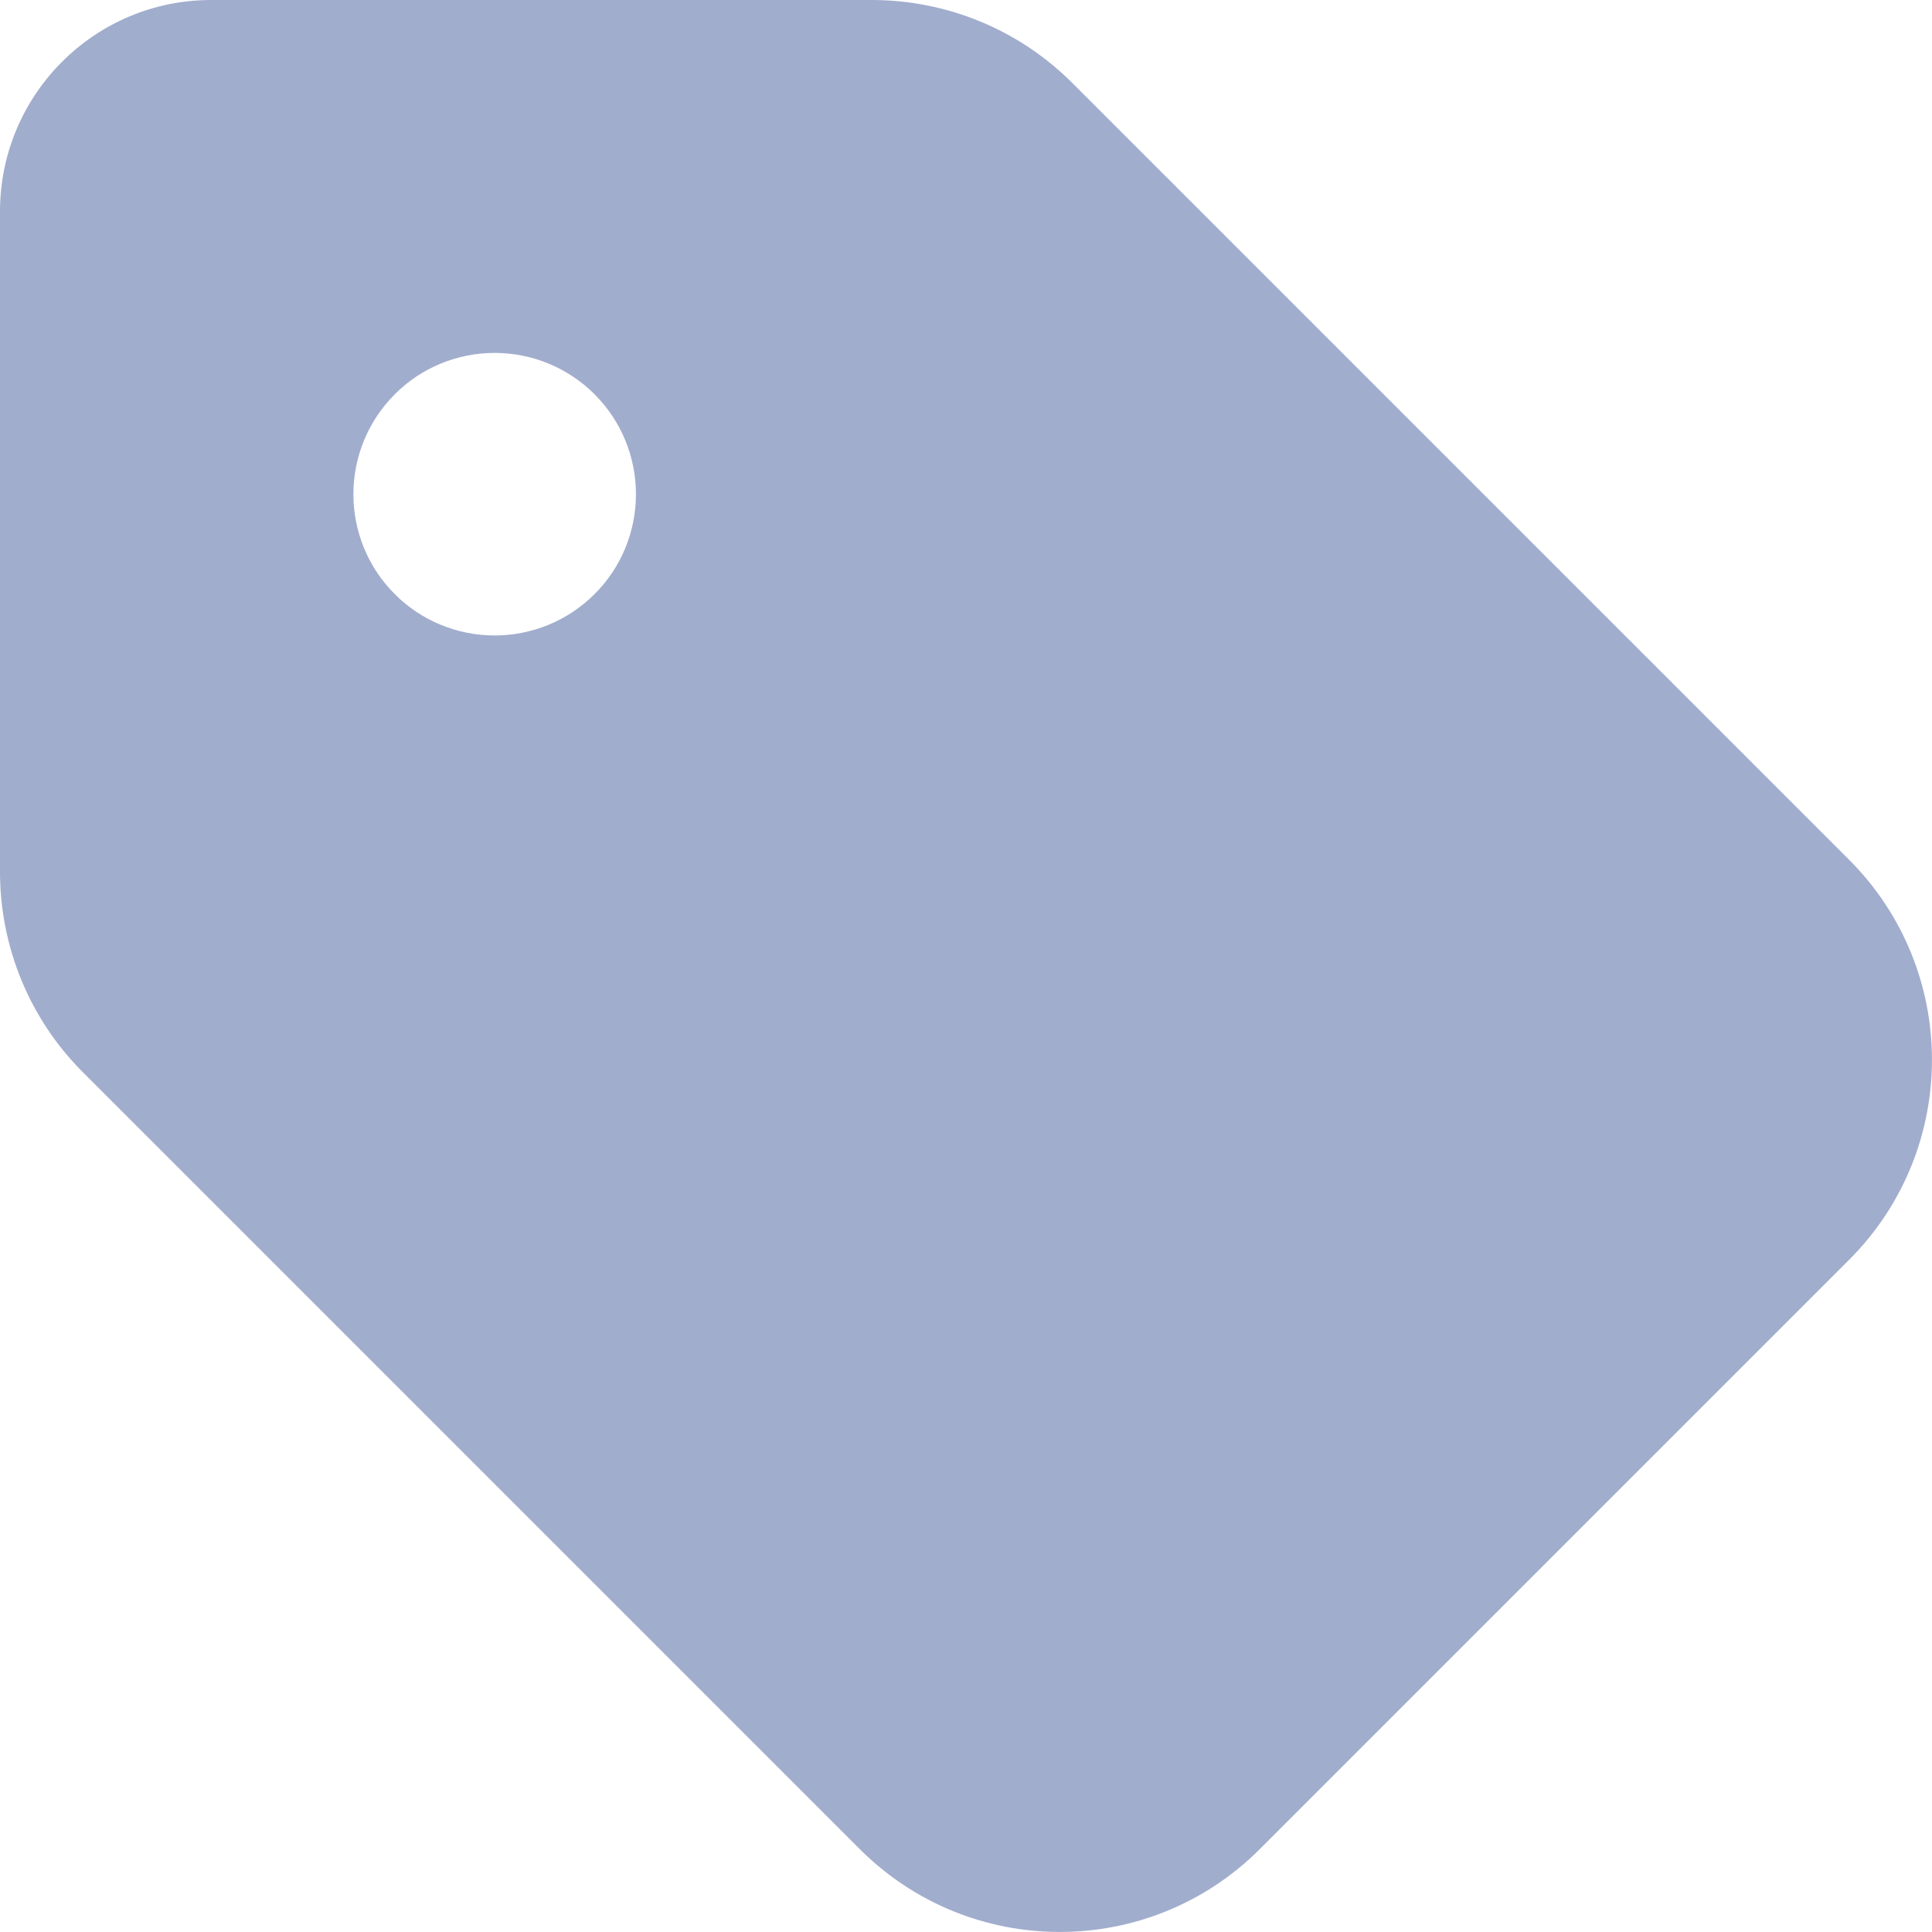 <svg width="12" height="12" viewBox="0 0 12 12" fill="none" xmlns="http://www.w3.org/2000/svg">
<path d="M0 1.314V5.415C0 5.881 0.184 6.329 0.513 6.658L5.341 11.486C6.027 12.171 7.138 12.171 7.824 11.486L11.486 7.824C12.171 7.138 12.171 6.027 11.486 5.341L6.658 0.513C6.328 0.184 5.881 9.53055e-06 5.415 9.53055e-06H1.317C0.59 -0.003 0 0.587 0 1.314ZM3.072 2.192C3.305 2.192 3.528 2.284 3.693 2.449C3.858 2.614 3.95 2.837 3.95 3.07C3.95 3.302 3.858 3.526 3.693 3.69C3.528 3.855 3.305 3.947 3.072 3.947C2.84 3.947 2.616 3.855 2.452 3.69C2.287 3.526 2.195 3.302 2.195 3.07C2.195 2.837 2.287 2.614 2.452 2.449C2.616 2.284 2.84 2.192 3.072 2.192Z" fill="#A1ADCD"/>
</svg>
